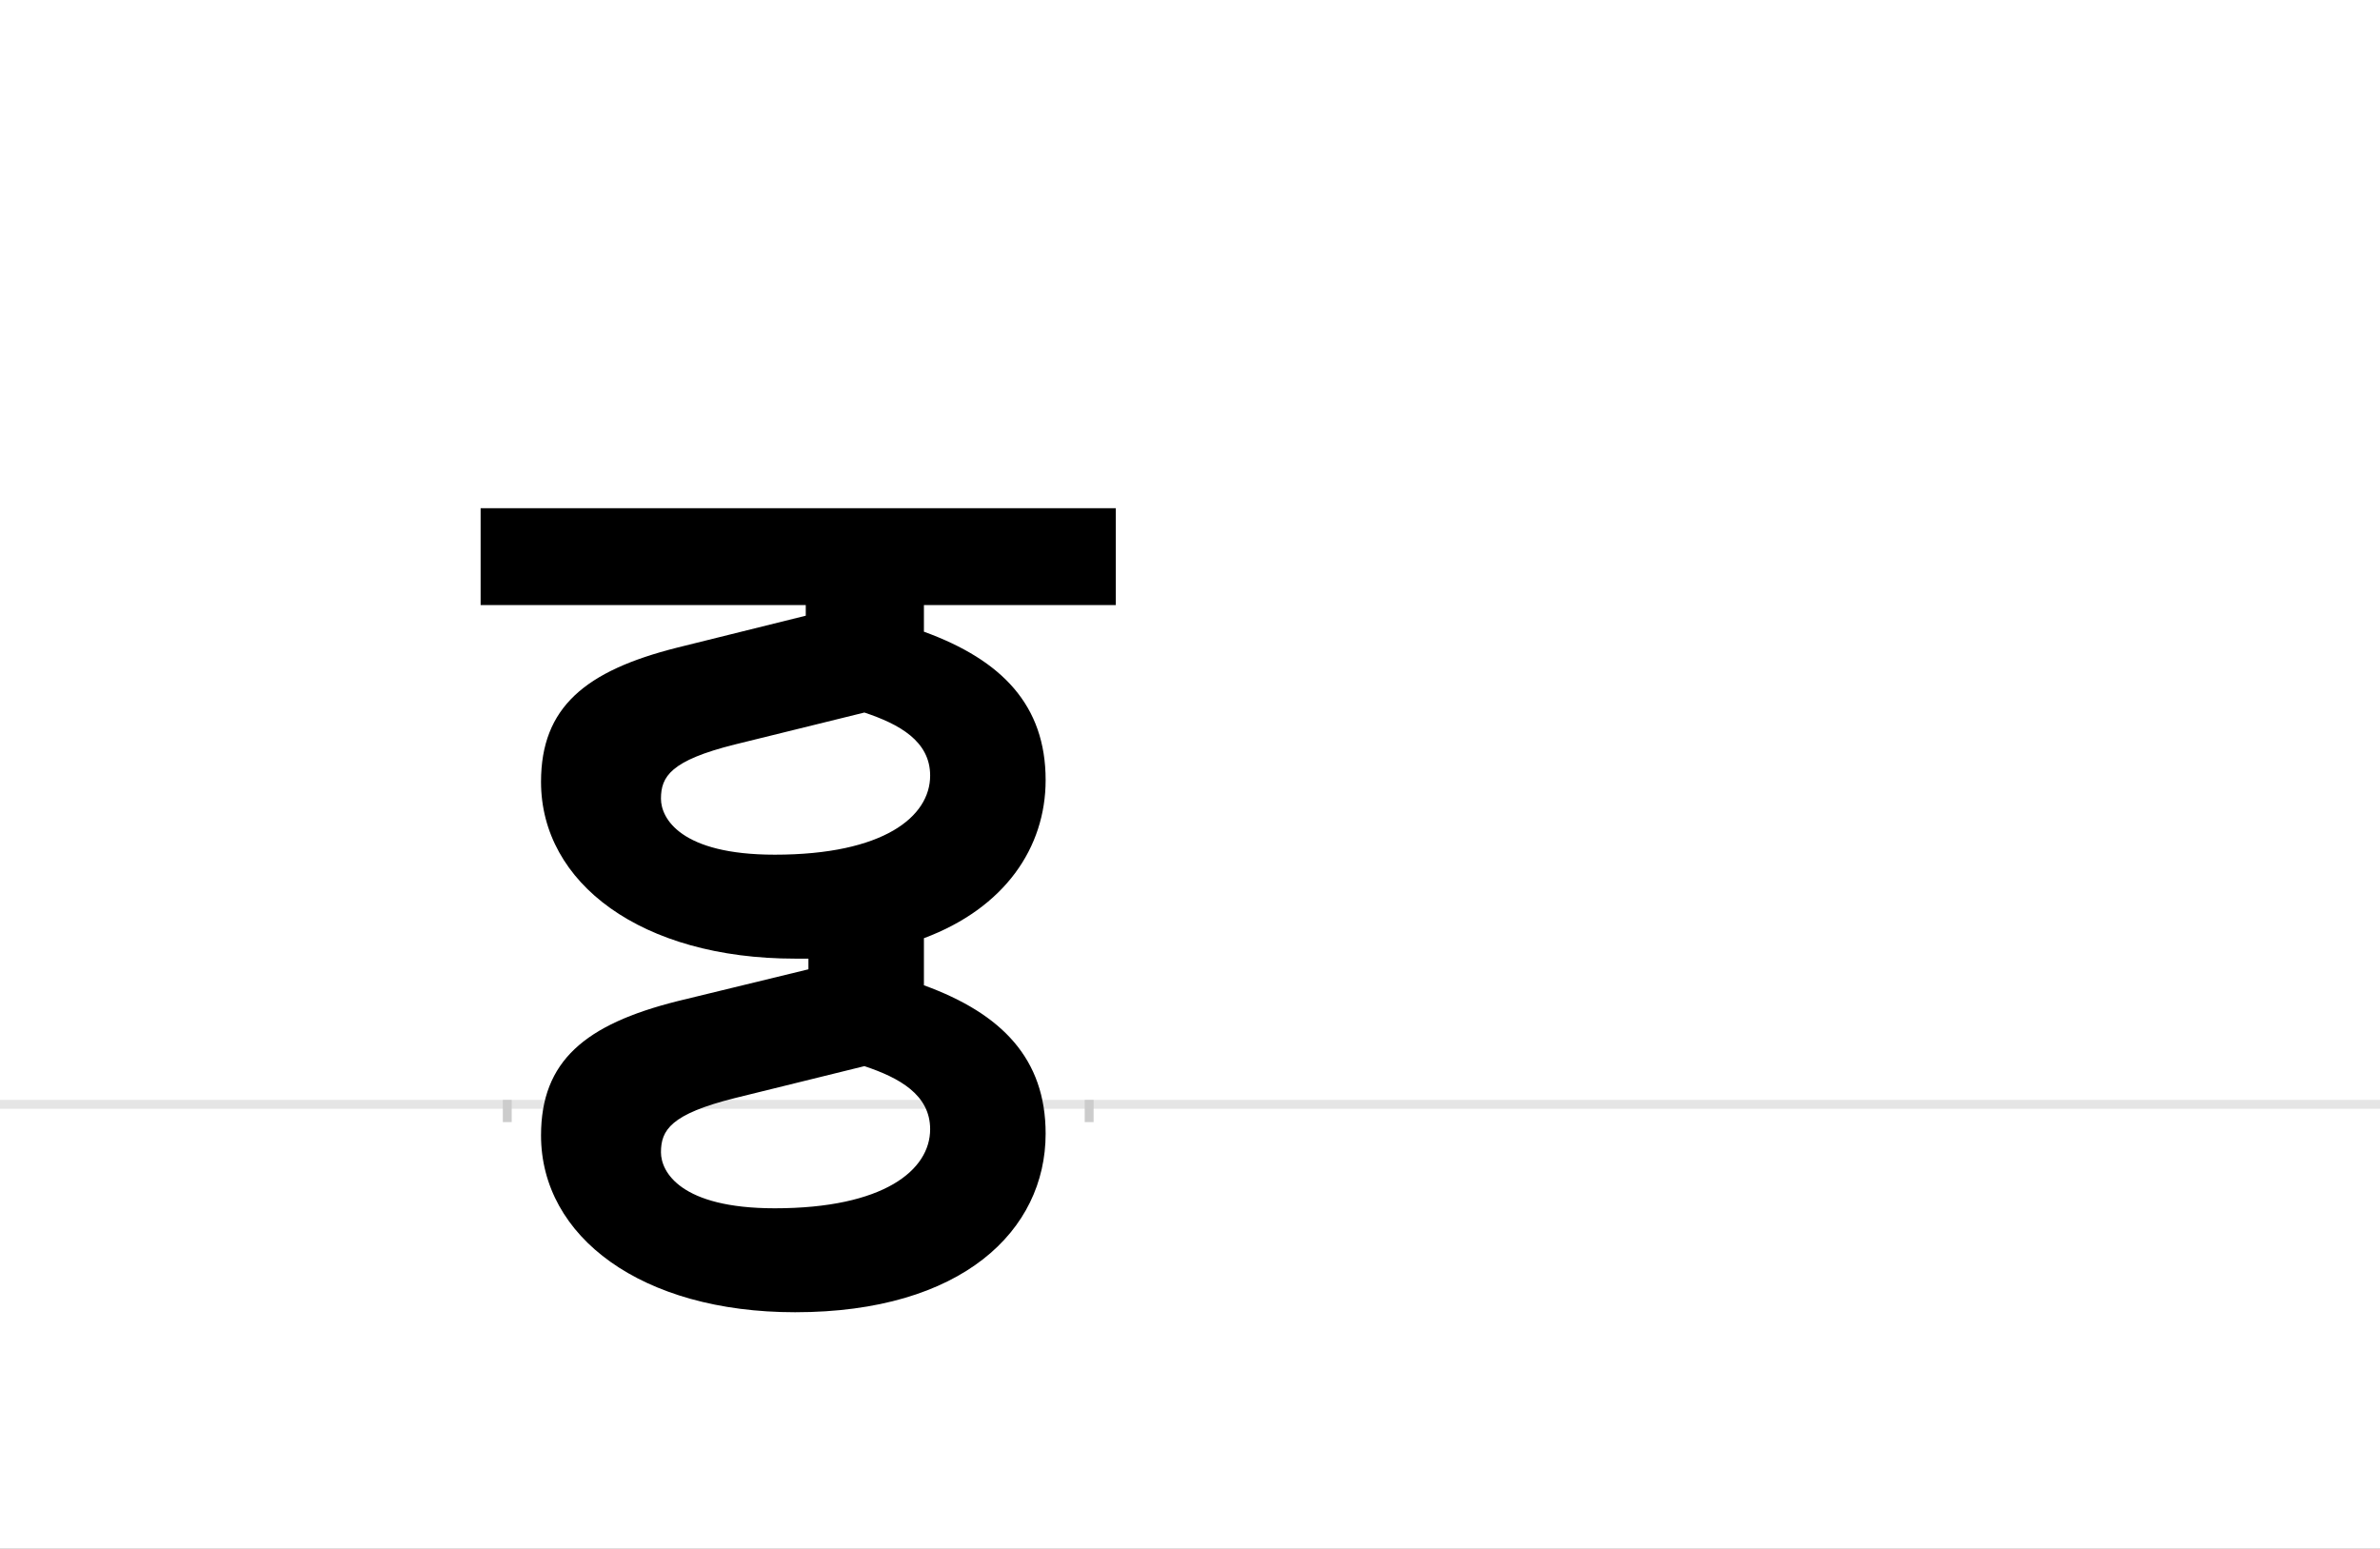 <?xml version="1.0" encoding="UTF-8"?>
<svg height="1743" version="1.1" width="2679" xmlns="http://www.w3.org/2000/svg" xmlns:xlink="http://www.w3.org/1999/xlink">
 <rect width="100%" height="100%" fill="#808080" stroke="none"/>
 <path d="M0,0 l2679,0 l0,1743 l-2679,0 Z M0,0" fill="rgb(255,255,255)" transform="matrix(1,0,0,-1,0,1743)"/>
 <path d="M0,0 l2679,0" fill="none" stroke="rgb(229,229,229)" stroke-width="10" transform="matrix(1,0,0,-1,0,1243)"/>
 <path d="M0,5 l0,-25" fill="none" stroke="rgb(204,204,204)" stroke-width="10" transform="matrix(1,0,0,-1,571,1243)"/>
 <path d="M0,5 l0,-25" fill="none" stroke="rgb(204,204,204)" stroke-width="10" transform="matrix(1,0,0,-1,1226,1243)"/>
 <path d="M324,164 c5,0,10,0,15,0 l0,-12 l-148,-36 c-103,-26,-153,-67,-153,-151 c0,-114,113,-199,286,-199 c188,0,282,92,282,201 c0,84,-49,135,-137,167 l0,53 c91,34,137,102,137,178 c0,84,-49,135,-137,167 l0,30 l216,0 l0,109 l-715,0 l0,-109 l366,0 l0,-12 l-145,-36 c-103,-26,-153,-67,-153,-151 c0,-114,113,-199,286,-199 Z M301,281 c-106,0,-128,41,-128,63 c0,25,11,43,83,61 l146,36 c39,-13,74,-32,74,-71 c0,-46,-52,-89,-175,-89 Z M301,-117 c-106,0,-128,41,-128,63 c0,25,11,43,83,61 l146,36 c39,-13,74,-32,74,-71 c0,-46,-52,-89,-175,-89 Z M301,-117" fill="rgb(0,0,0)" transform="matrix(1,0,0,-1,571,1243)"/>
</svg>